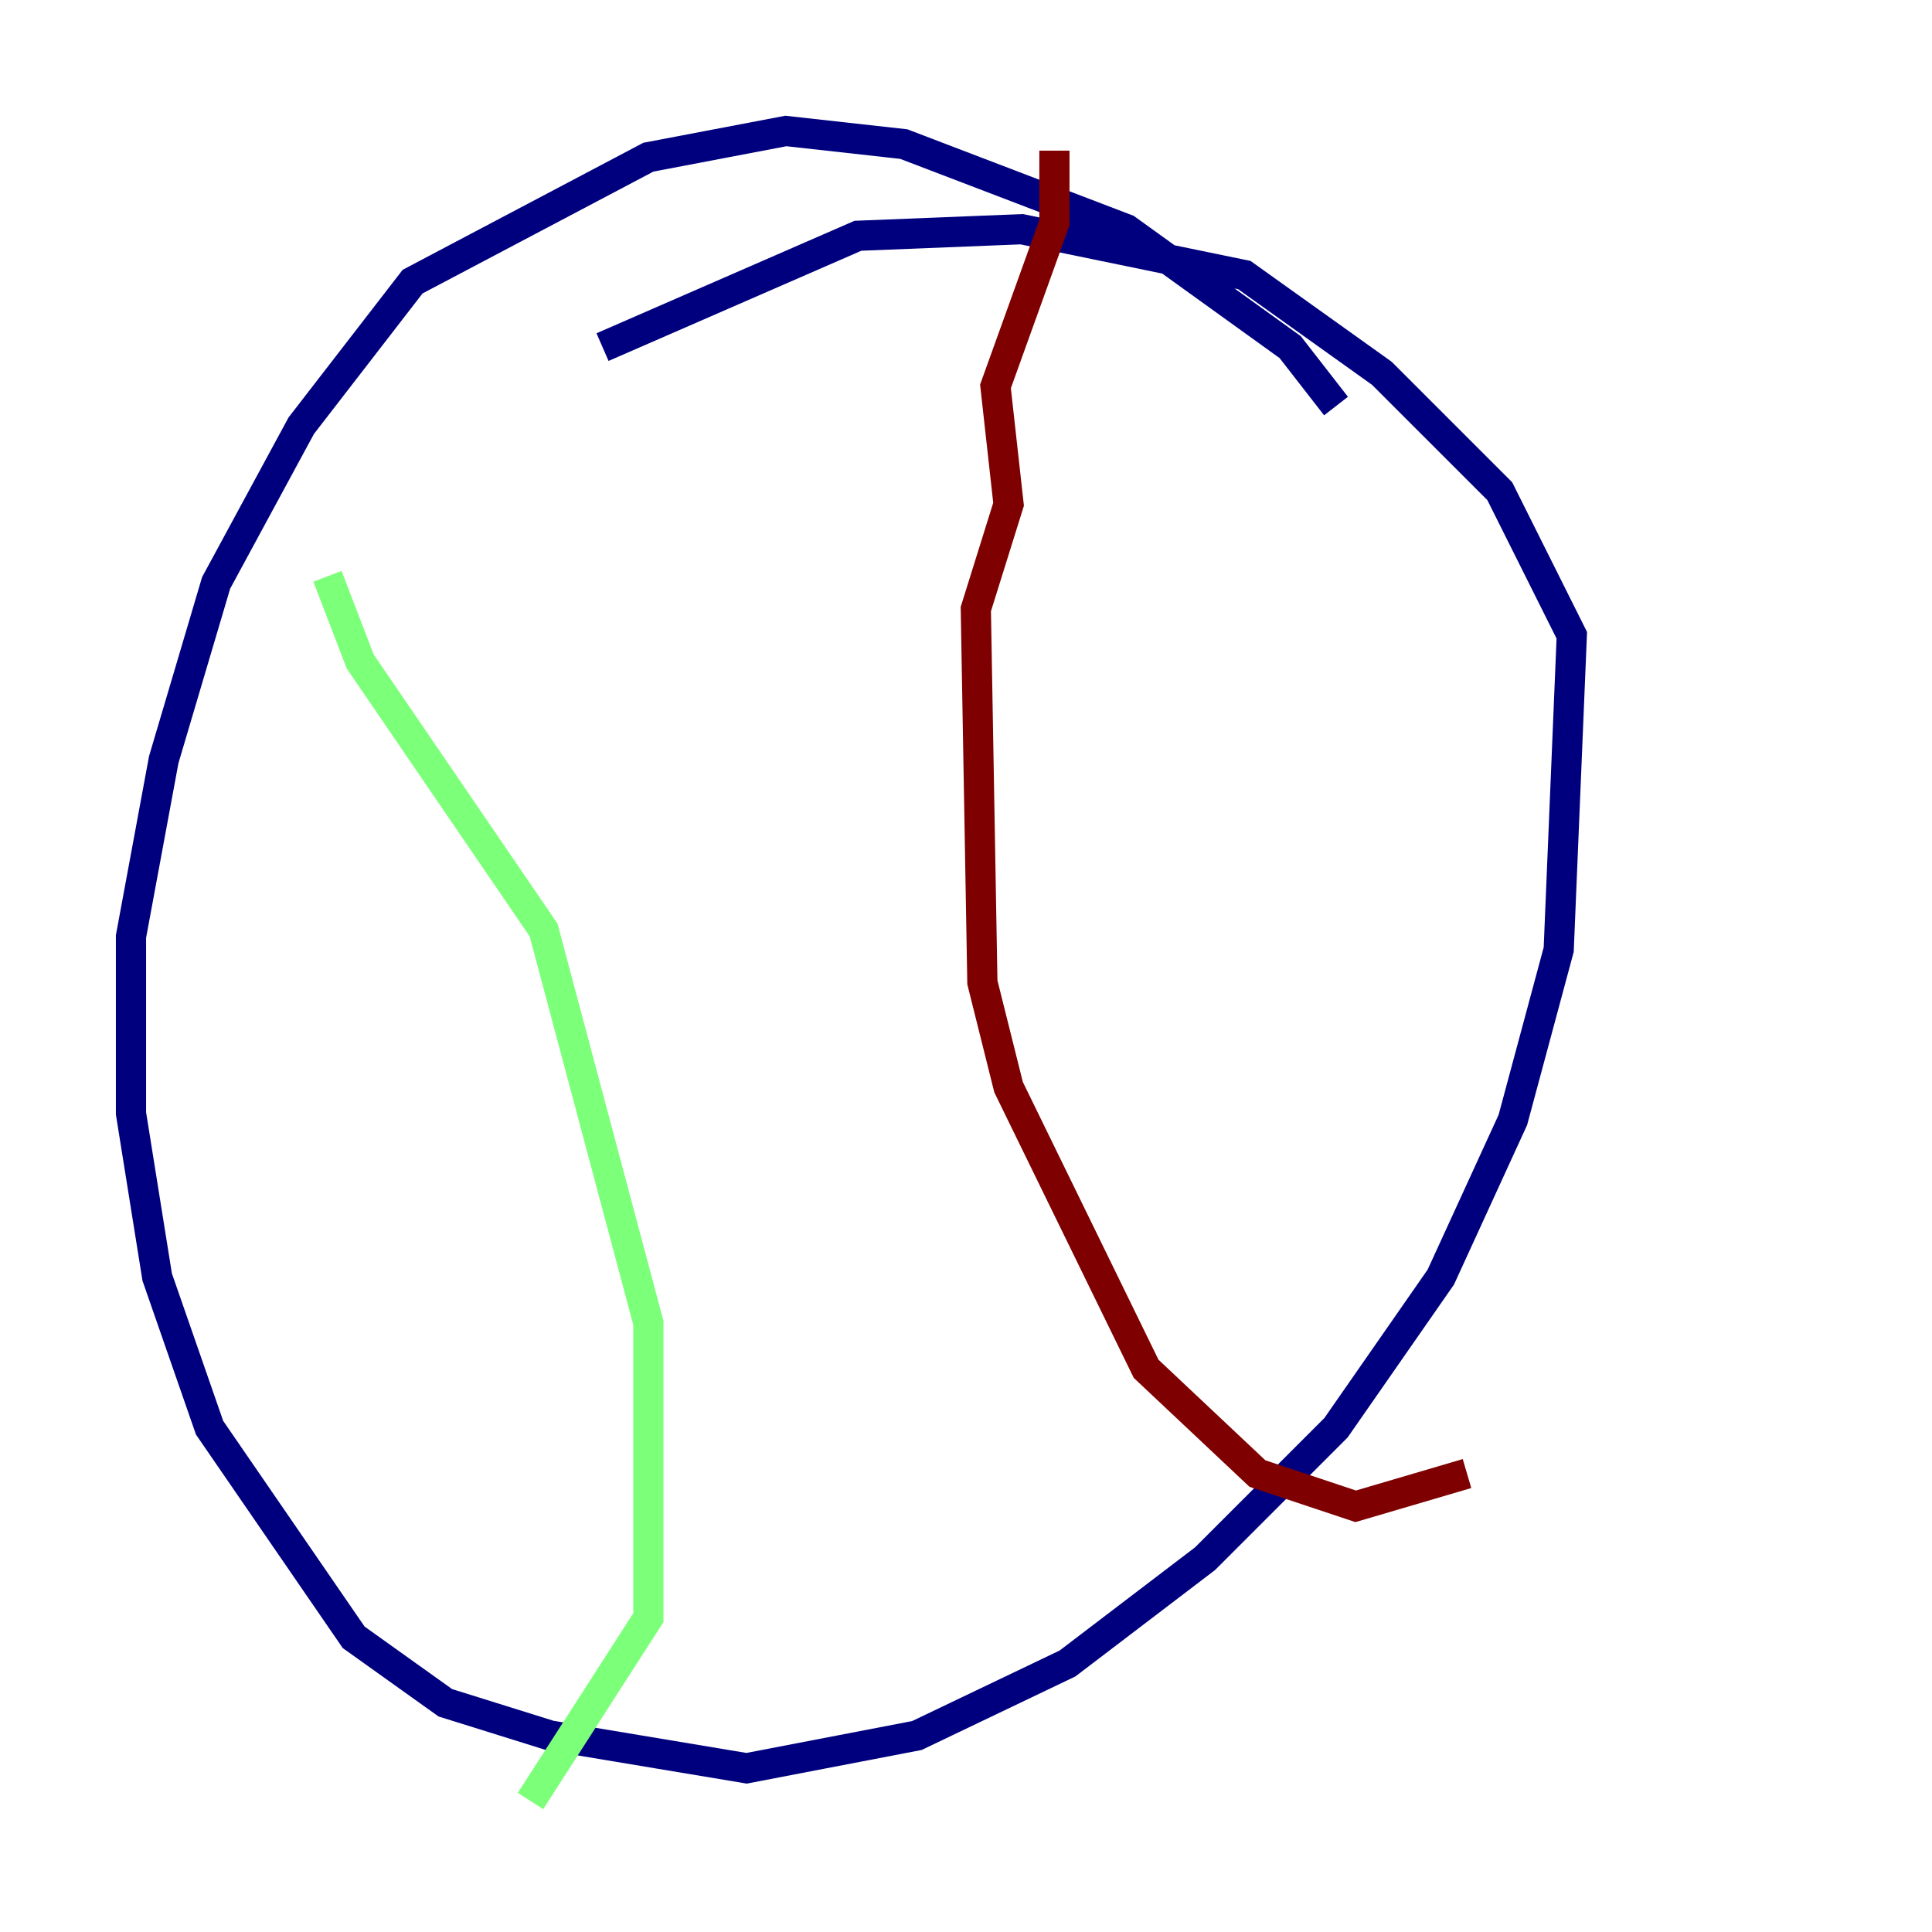 <?xml version="1.0" encoding="utf-8" ?>
<svg baseProfile="tiny" height="128" version="1.2" viewBox="0,0,128,128" width="128" xmlns="http://www.w3.org/2000/svg" xmlns:ev="http://www.w3.org/2001/xml-events" xmlns:xlink="http://www.w3.org/1999/xlink"><defs /><polyline fill="none" points="88.515,26.902 85.478,22.997 74.63,15.186 59.878,9.546 52.068,8.678 42.956,10.414 27.336,18.658 19.959,28.203 14.319,38.617 10.848,50.332 8.678,62.047 8.678,73.763 10.414,84.61 13.885,94.59 23.43,108.475 29.505,112.814 36.447,114.983 49.464,117.153 60.746,114.983 70.725,110.21 79.837,103.268 88.515,94.59 95.458,84.61 100.231,74.197 103.268,62.915 104.136,42.088 99.363,32.542 91.552,24.732 82.441,18.224 67.688,15.186 56.841,15.62 39.919,22.997" stroke="#00007f" stroke-width="2" /><polyline fill="none" points="21.695,38.183 23.864,43.824 36.014,61.614 42.956,87.647 42.956,107.173 35.146,119.322" stroke="#7cff79" stroke-width="2" /><polyline fill="none" points="69.858,9.98 69.858,14.752 65.953,25.6 66.82,33.41 64.651,40.352 65.085,65.085 66.82,72.027 75.932,90.685 83.308,97.627 89.817,99.797 97.193,97.627" stroke="#7f0000" stroke-width="2" /></svg>